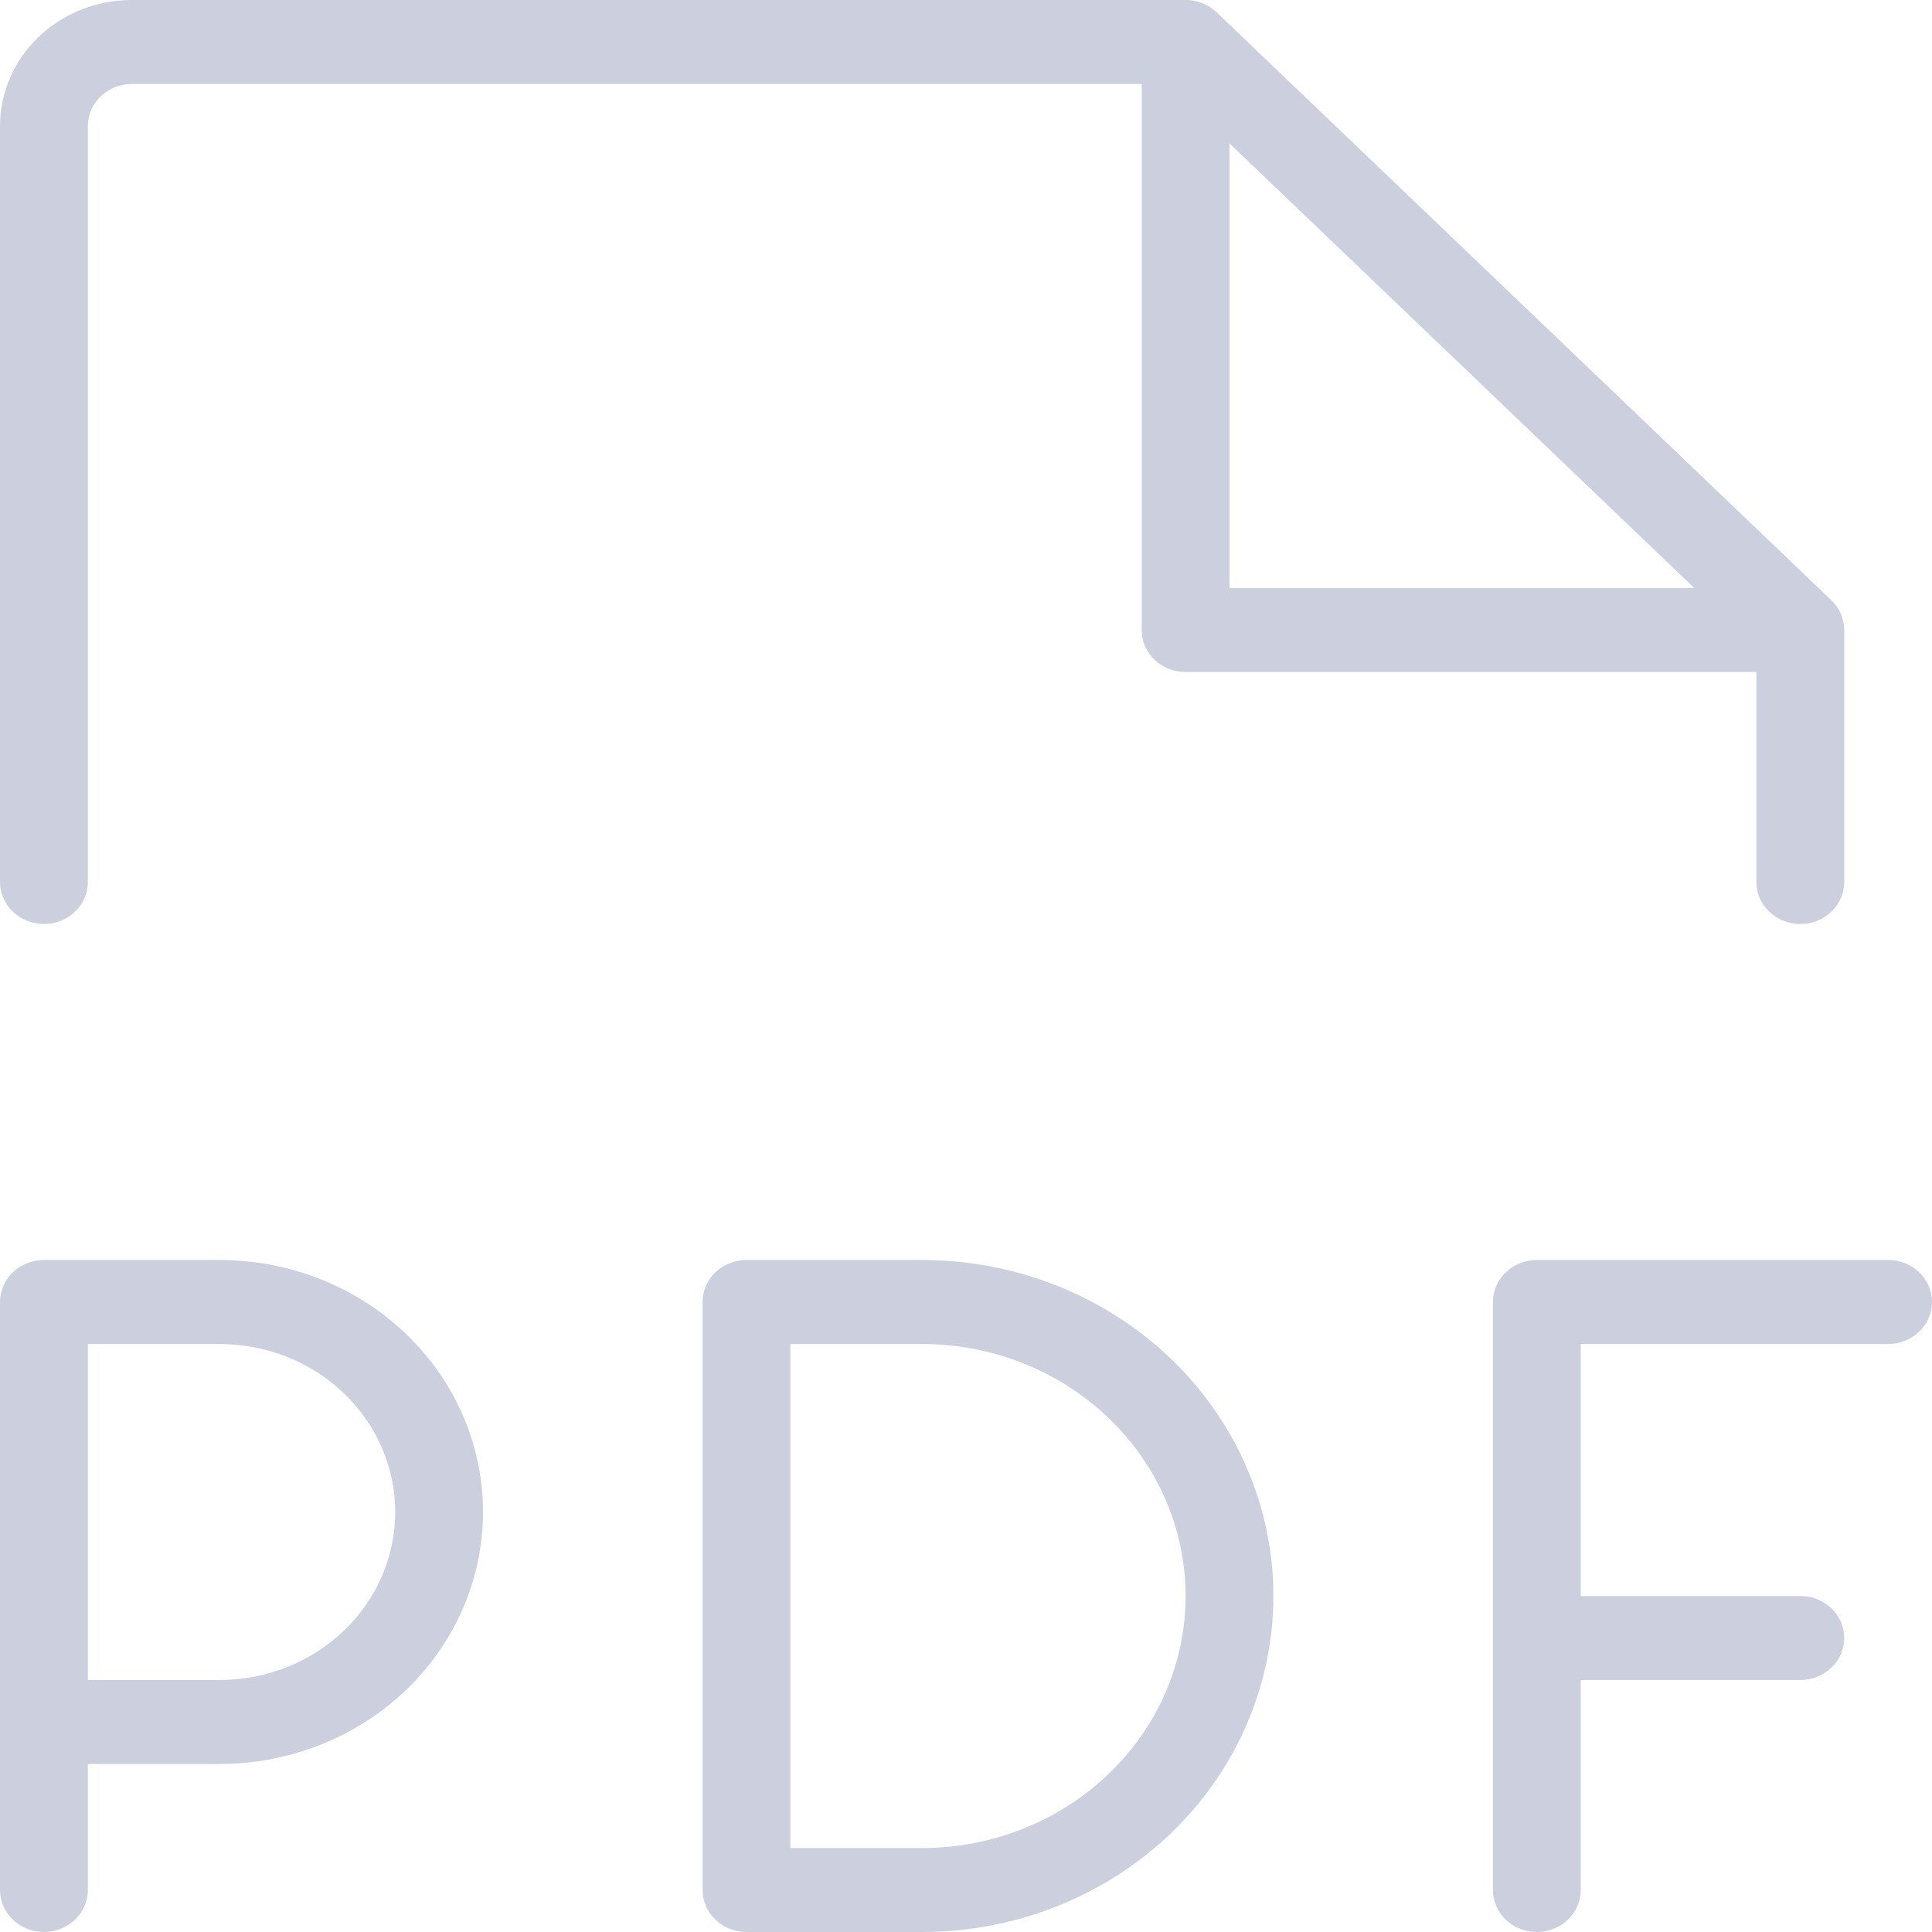 <svg width="30" height="30" viewBox="0 0 30 30" fill="none" xmlns="http://www.w3.org/2000/svg">
<path opacity="0.2" d="M30 20.217C30 20.39 29.929 20.556 29.801 20.678C29.673 20.801 29.5 20.87 29.319 20.87H24.546V24.783H27.955C28.136 24.783 28.309 24.851 28.437 24.974C28.565 25.096 28.637 25.262 28.637 25.435C28.637 25.608 28.565 25.774 28.437 25.896C28.309 26.018 28.136 26.087 27.955 26.087H24.546V29.348C24.546 29.521 24.474 29.687 24.346 29.809C24.218 29.931 24.045 30 23.864 30C23.683 30 23.51 29.931 23.382 29.809C23.254 29.687 23.182 29.521 23.182 29.348V20.217C23.182 20.044 23.254 19.878 23.382 19.756C23.51 19.634 23.683 19.565 23.864 19.565H29.319C29.5 19.565 29.673 19.634 29.801 19.756C29.929 19.878 30 20.044 30 20.217ZM7.5 23.478C7.5 24.516 7.069 25.511 6.302 26.245C5.535 26.979 4.495 27.391 3.41 27.391H1.364V29.348C1.364 29.521 1.292 29.687 1.164 29.809C1.037 29.931 0.863 30 0.682 30C0.501 30 0.328 29.931 0.2 29.809C0.072 29.687 0 29.521 0 29.348V20.217C0 20.044 0.072 19.878 0.2 19.756C0.328 19.634 0.501 19.565 0.682 19.565H3.41C4.495 19.565 5.535 19.977 6.302 20.711C7.069 21.445 7.5 22.441 7.5 23.478ZM6.137 23.478C6.137 22.786 5.85 22.123 5.338 21.634C4.827 21.144 4.133 20.87 3.41 20.87H1.364V26.087H3.41C4.133 26.087 4.827 25.812 5.338 25.323C5.85 24.834 6.137 24.17 6.137 23.478ZM19.773 24.783C19.773 26.166 19.198 27.493 18.176 28.472C17.153 29.45 15.765 30 14.319 30H11.591C11.411 30 11.237 29.931 11.109 29.809C10.981 29.687 10.91 29.521 10.91 29.348V20.217C10.91 20.044 10.981 19.878 11.109 19.756C11.237 19.634 11.411 19.565 11.591 19.565H14.319C15.765 19.565 17.153 20.115 18.176 21.093C19.198 22.072 19.773 23.399 19.773 24.783ZM18.41 24.783C18.41 23.745 17.979 22.75 17.211 22.016C16.444 21.282 15.404 20.87 14.319 20.87H12.273V28.696H14.319C15.404 28.696 16.444 28.283 17.211 27.549C17.979 26.816 18.41 25.82 18.41 24.783ZM0 13.696V1.957C0 1.438 0.216 0.94 0.6 0.573C0.983 0.206 1.503 2.01653e-07 2.046 2.01653e-07H18.41C18.499 -6.71647e-05 18.588 0.017 18.671 0.049C18.753 0.082 18.829 0.13 18.892 0.191L28.437 9.321C28.501 9.382 28.551 9.454 28.585 9.533C28.619 9.612 28.637 9.697 28.637 9.783V13.696C28.637 13.869 28.565 14.034 28.437 14.157C28.309 14.279 28.136 14.348 27.955 14.348C27.774 14.348 27.601 14.279 27.473 14.157C27.345 14.034 27.273 13.869 27.273 13.696V10.435H18.41C18.229 10.435 18.055 10.366 17.927 10.244C17.8 10.121 17.728 9.956 17.728 9.783V1.304H2.046C1.865 1.304 1.692 1.373 1.564 1.495C1.436 1.618 1.364 1.784 1.364 1.957V13.696C1.364 13.869 1.292 14.034 1.164 14.157C1.037 14.279 0.863 14.348 0.682 14.348C0.501 14.348 0.328 14.279 0.2 14.157C0.072 14.034 0 13.869 0 13.696ZM19.091 9.13H26.308L19.091 2.226V9.13Z" fill="#00125E"/>
</svg>
